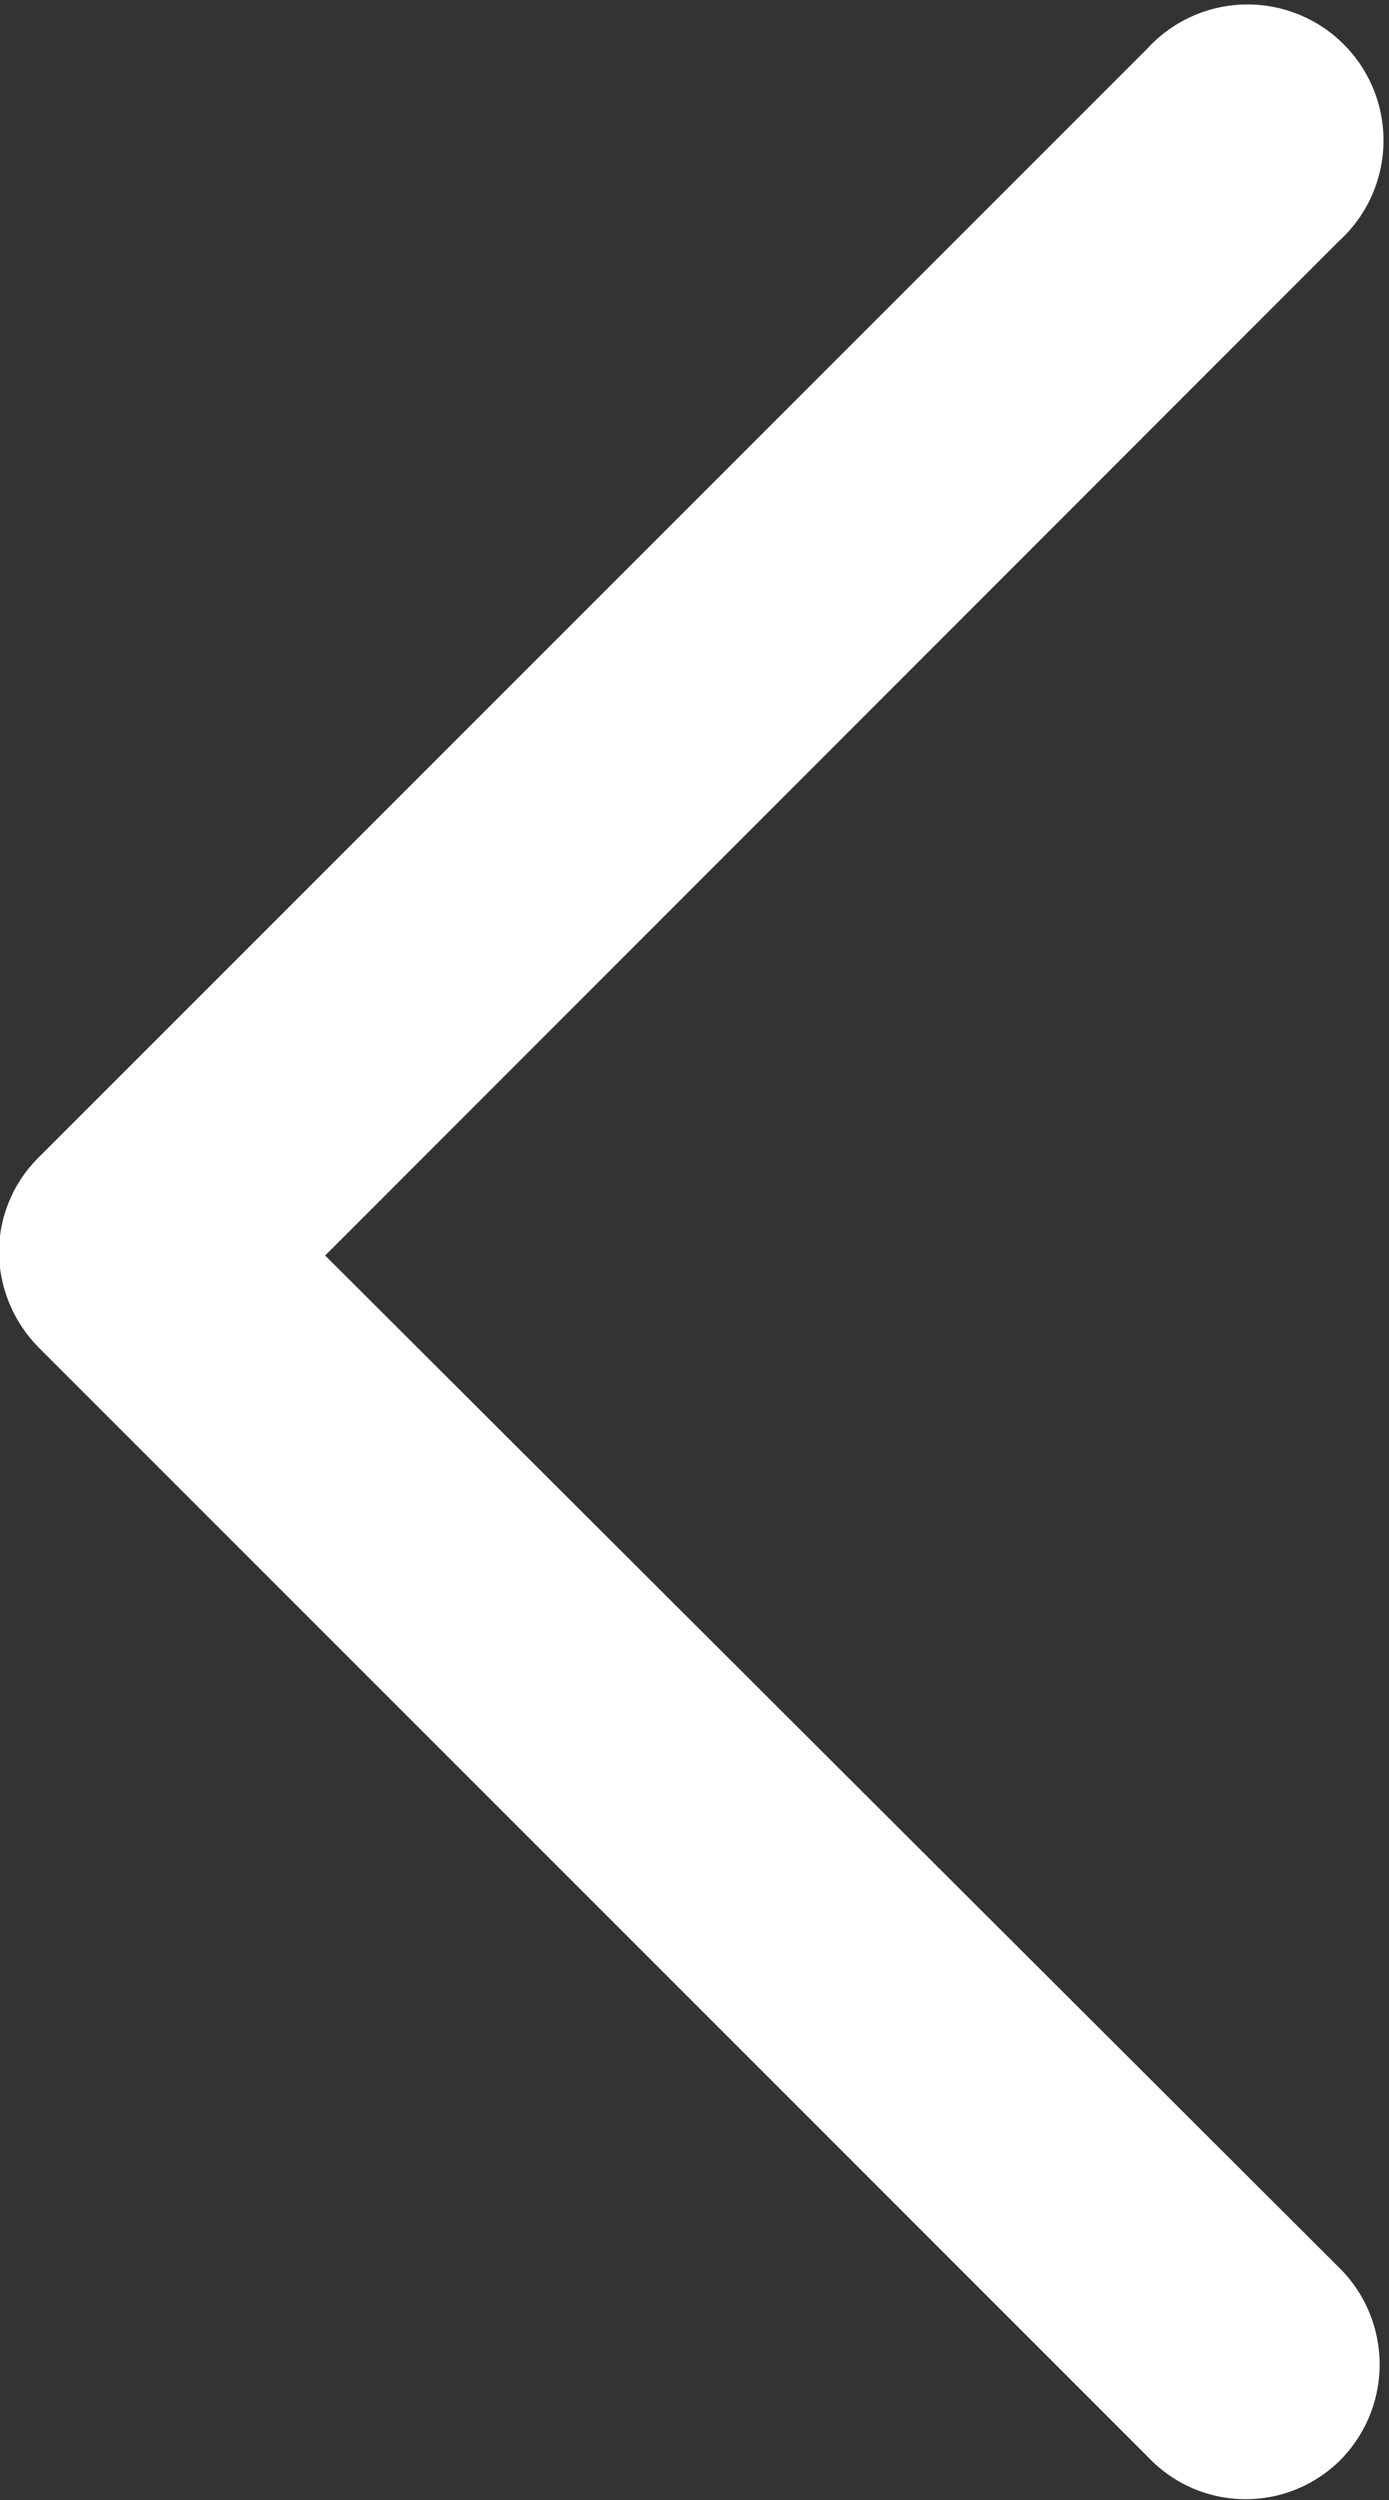 <svg xmlns="http://www.w3.org/2000/svg" width="5.395" height="9.709" viewBox="0 0 5.395 9.709">
  <rect x="0" y="0" width="5.395" height="9.709" fill="#333333" stroke="none"/>
  <path id="Path_9783" data-name="Path 9783" d="M15.582,33.5a.328.328,0,0,0-.463,0l-4.075,4.083L6.959,33.5a.328.328,0,1,0-.463.463L10.8,38.267a.32.32,0,0,0,.232.1.334.334,0,0,0,.232-.1l4.307-4.307A.321.321,0,0,0,15.582,33.5Z" transform="translate(38.563 -6.168) rotate(90)" fill="#fff" stroke="#fff" stroke-width="0.4"/>
</svg>
